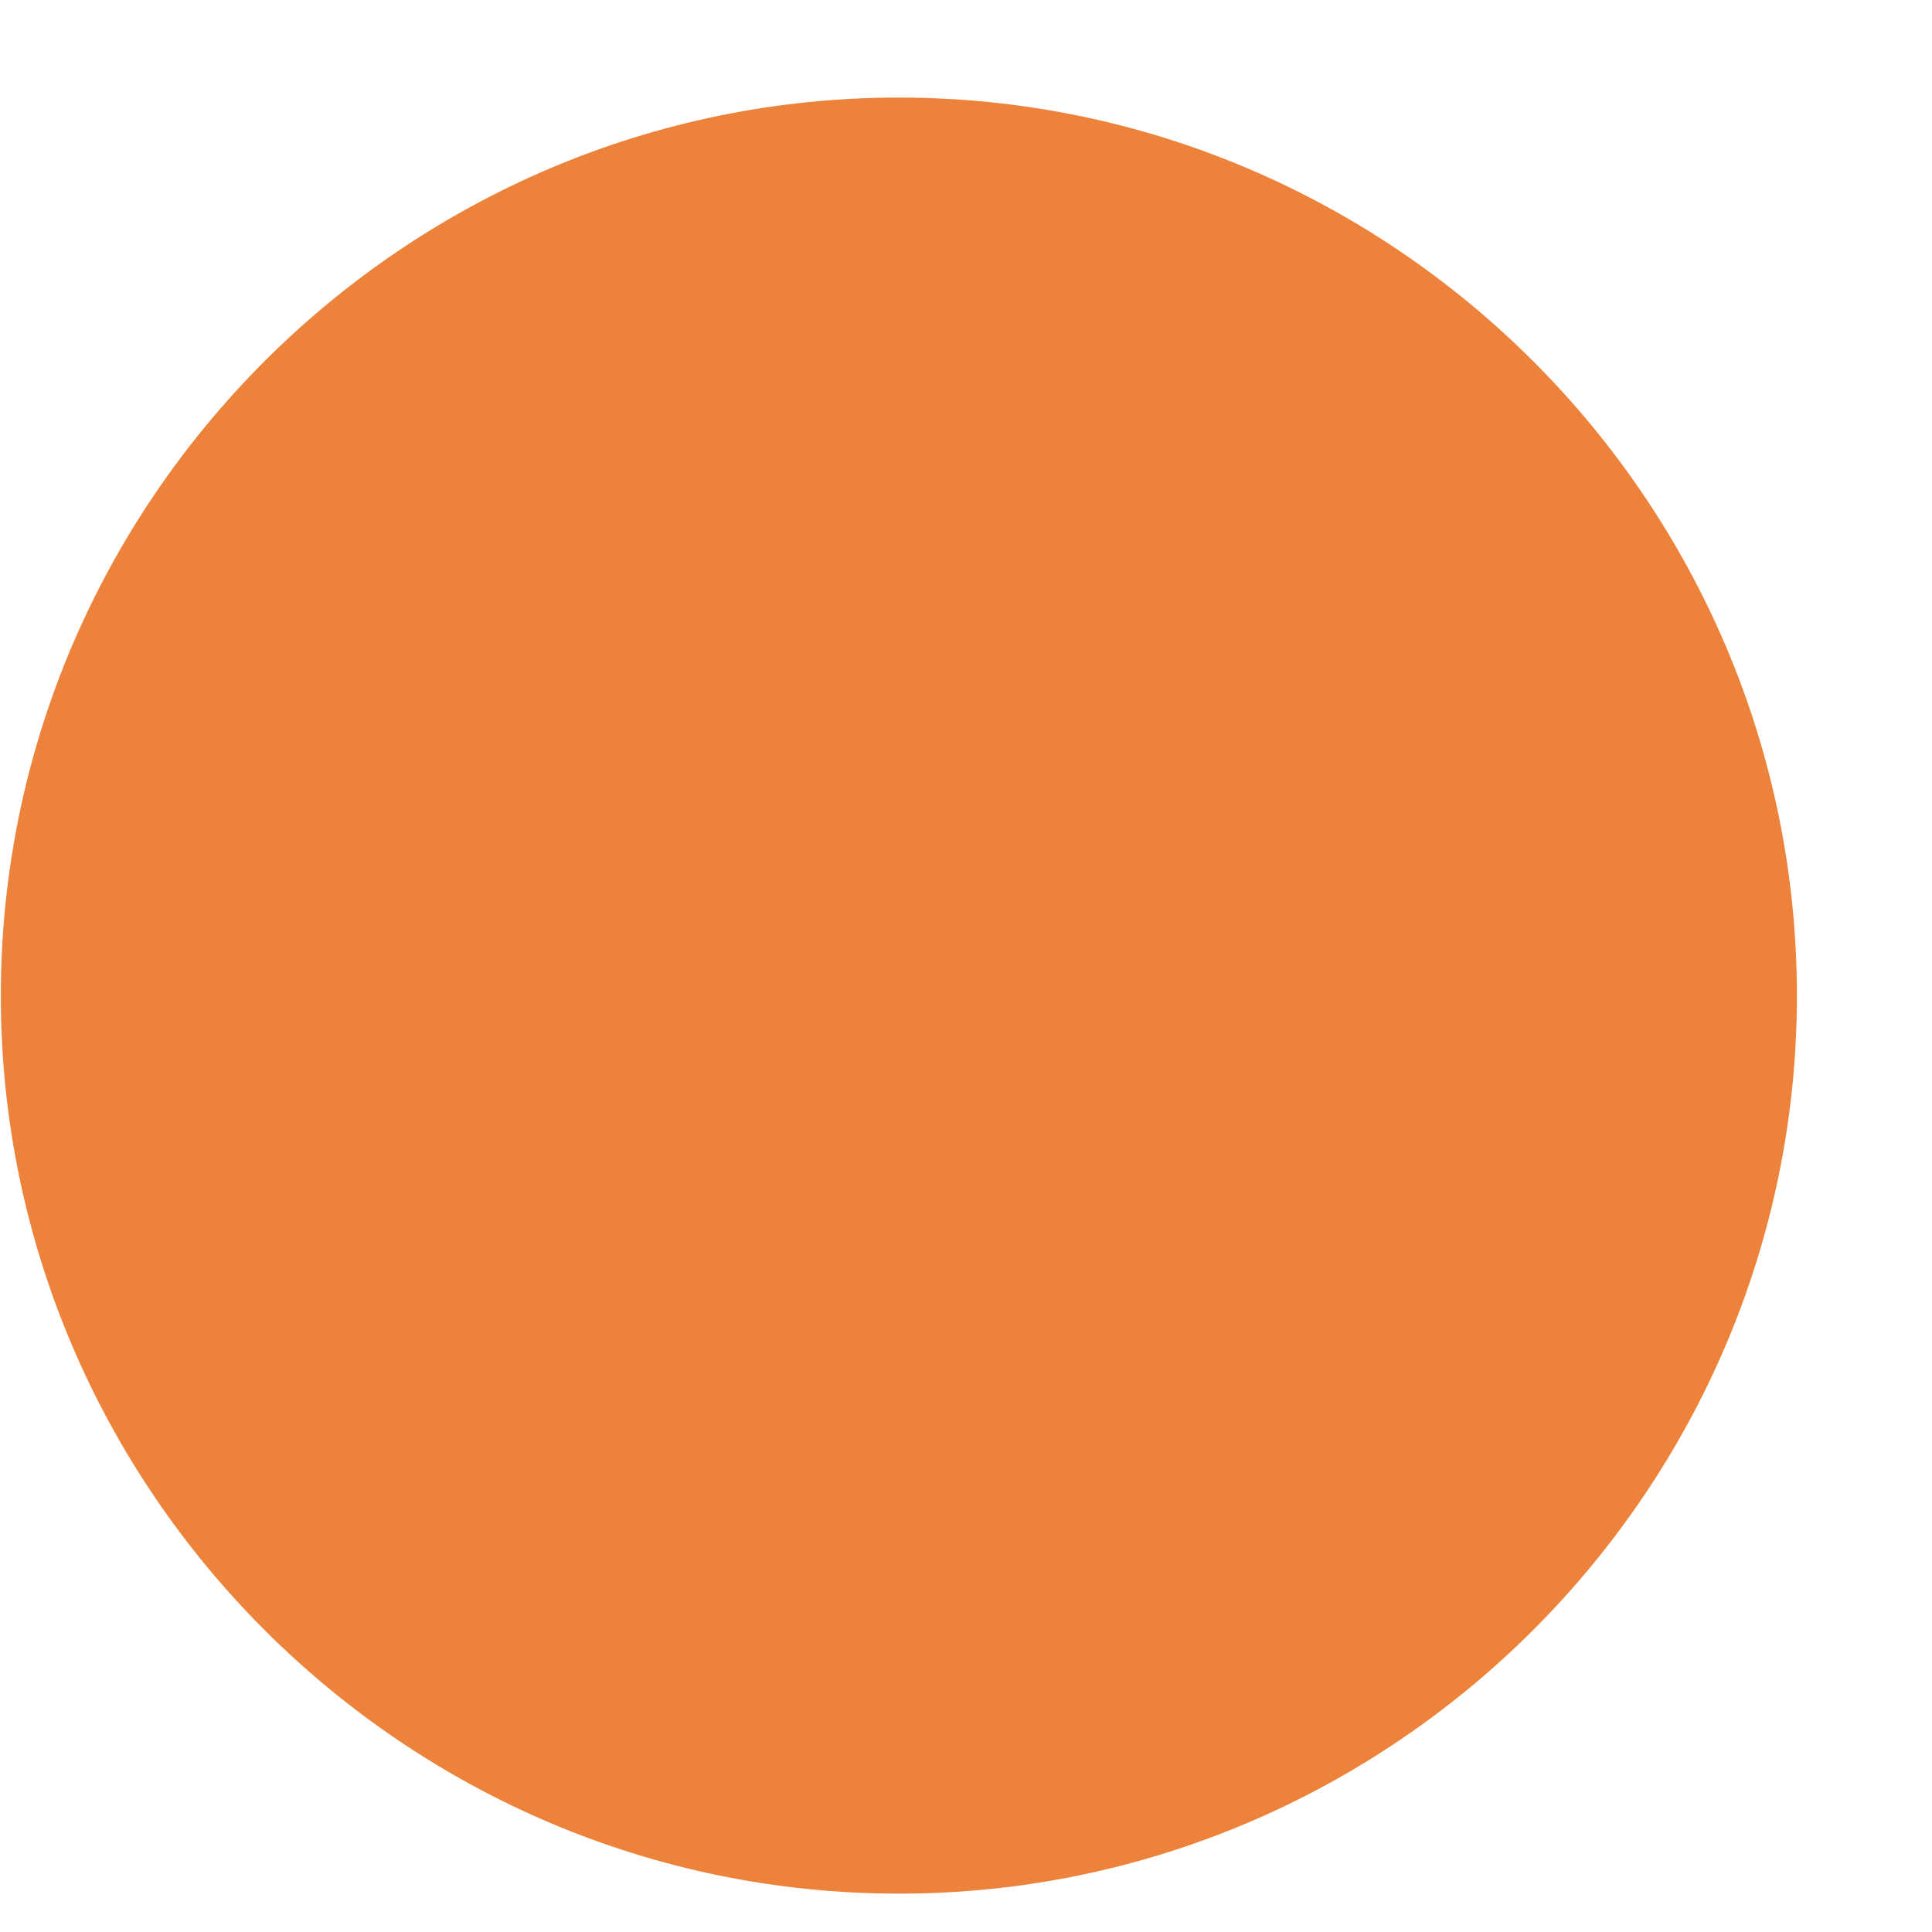 ﻿<?xml version="1.0" encoding="utf-8"?>
<svg version="1.1" xmlns:xlink="http://www.w3.org/1999/xlink" width="14px" height="14px" xmlns="http://www.w3.org/2000/svg">
  <defs>
    <pattern id="BGPattern" patternUnits="userSpaceOnUse" alignment="0 0" imageRepeat="None" />
    <mask fill="white" id="Clip877">
      <path d="M 6.513 13.722  C 2.932 13.722  0.006 10.796  0.006 7.215  C 0.006 3.633  2.932 0.707  6.513 0.707  C 10.095 0.707  13.021 3.633  13.021 7.215  C 13.021 10.796  10.095 13.722  6.513 13.722  Z " fill-rule="evenodd" />
    </mask>
  </defs>
  <g transform="matrix(1 0 0 1 -945 -868 )">
    <path d="M 6.513 13.722  C 2.932 13.722  0.006 10.796  0.006 7.215  C 0.006 3.633  2.932 0.707  6.513 0.707  C 10.095 0.707  13.021 3.633  13.021 7.215  C 13.021 10.796  10.095 13.722  6.513 13.722  Z " fill-rule="nonzero" fill="rgba(237, 130, 58, 1)" stroke="none" transform="matrix(1 0 0 1 945 868 )" class="fill" />
    <path d="M 6.513 13.722  C 2.932 13.722  0.006 10.796  0.006 7.215  C 0.006 3.633  2.932 0.707  6.513 0.707  C 10.095 0.707  13.021 3.633  13.021 7.215  C 13.021 10.796  10.095 13.722  6.513 13.722  Z " stroke-width="0" stroke-dasharray="0" stroke="rgba(255, 255, 255, 0)" fill="none" transform="matrix(1 0 0 1 945 868 )" class="stroke" mask="url(#Clip877)" />
  </g>
</svg>